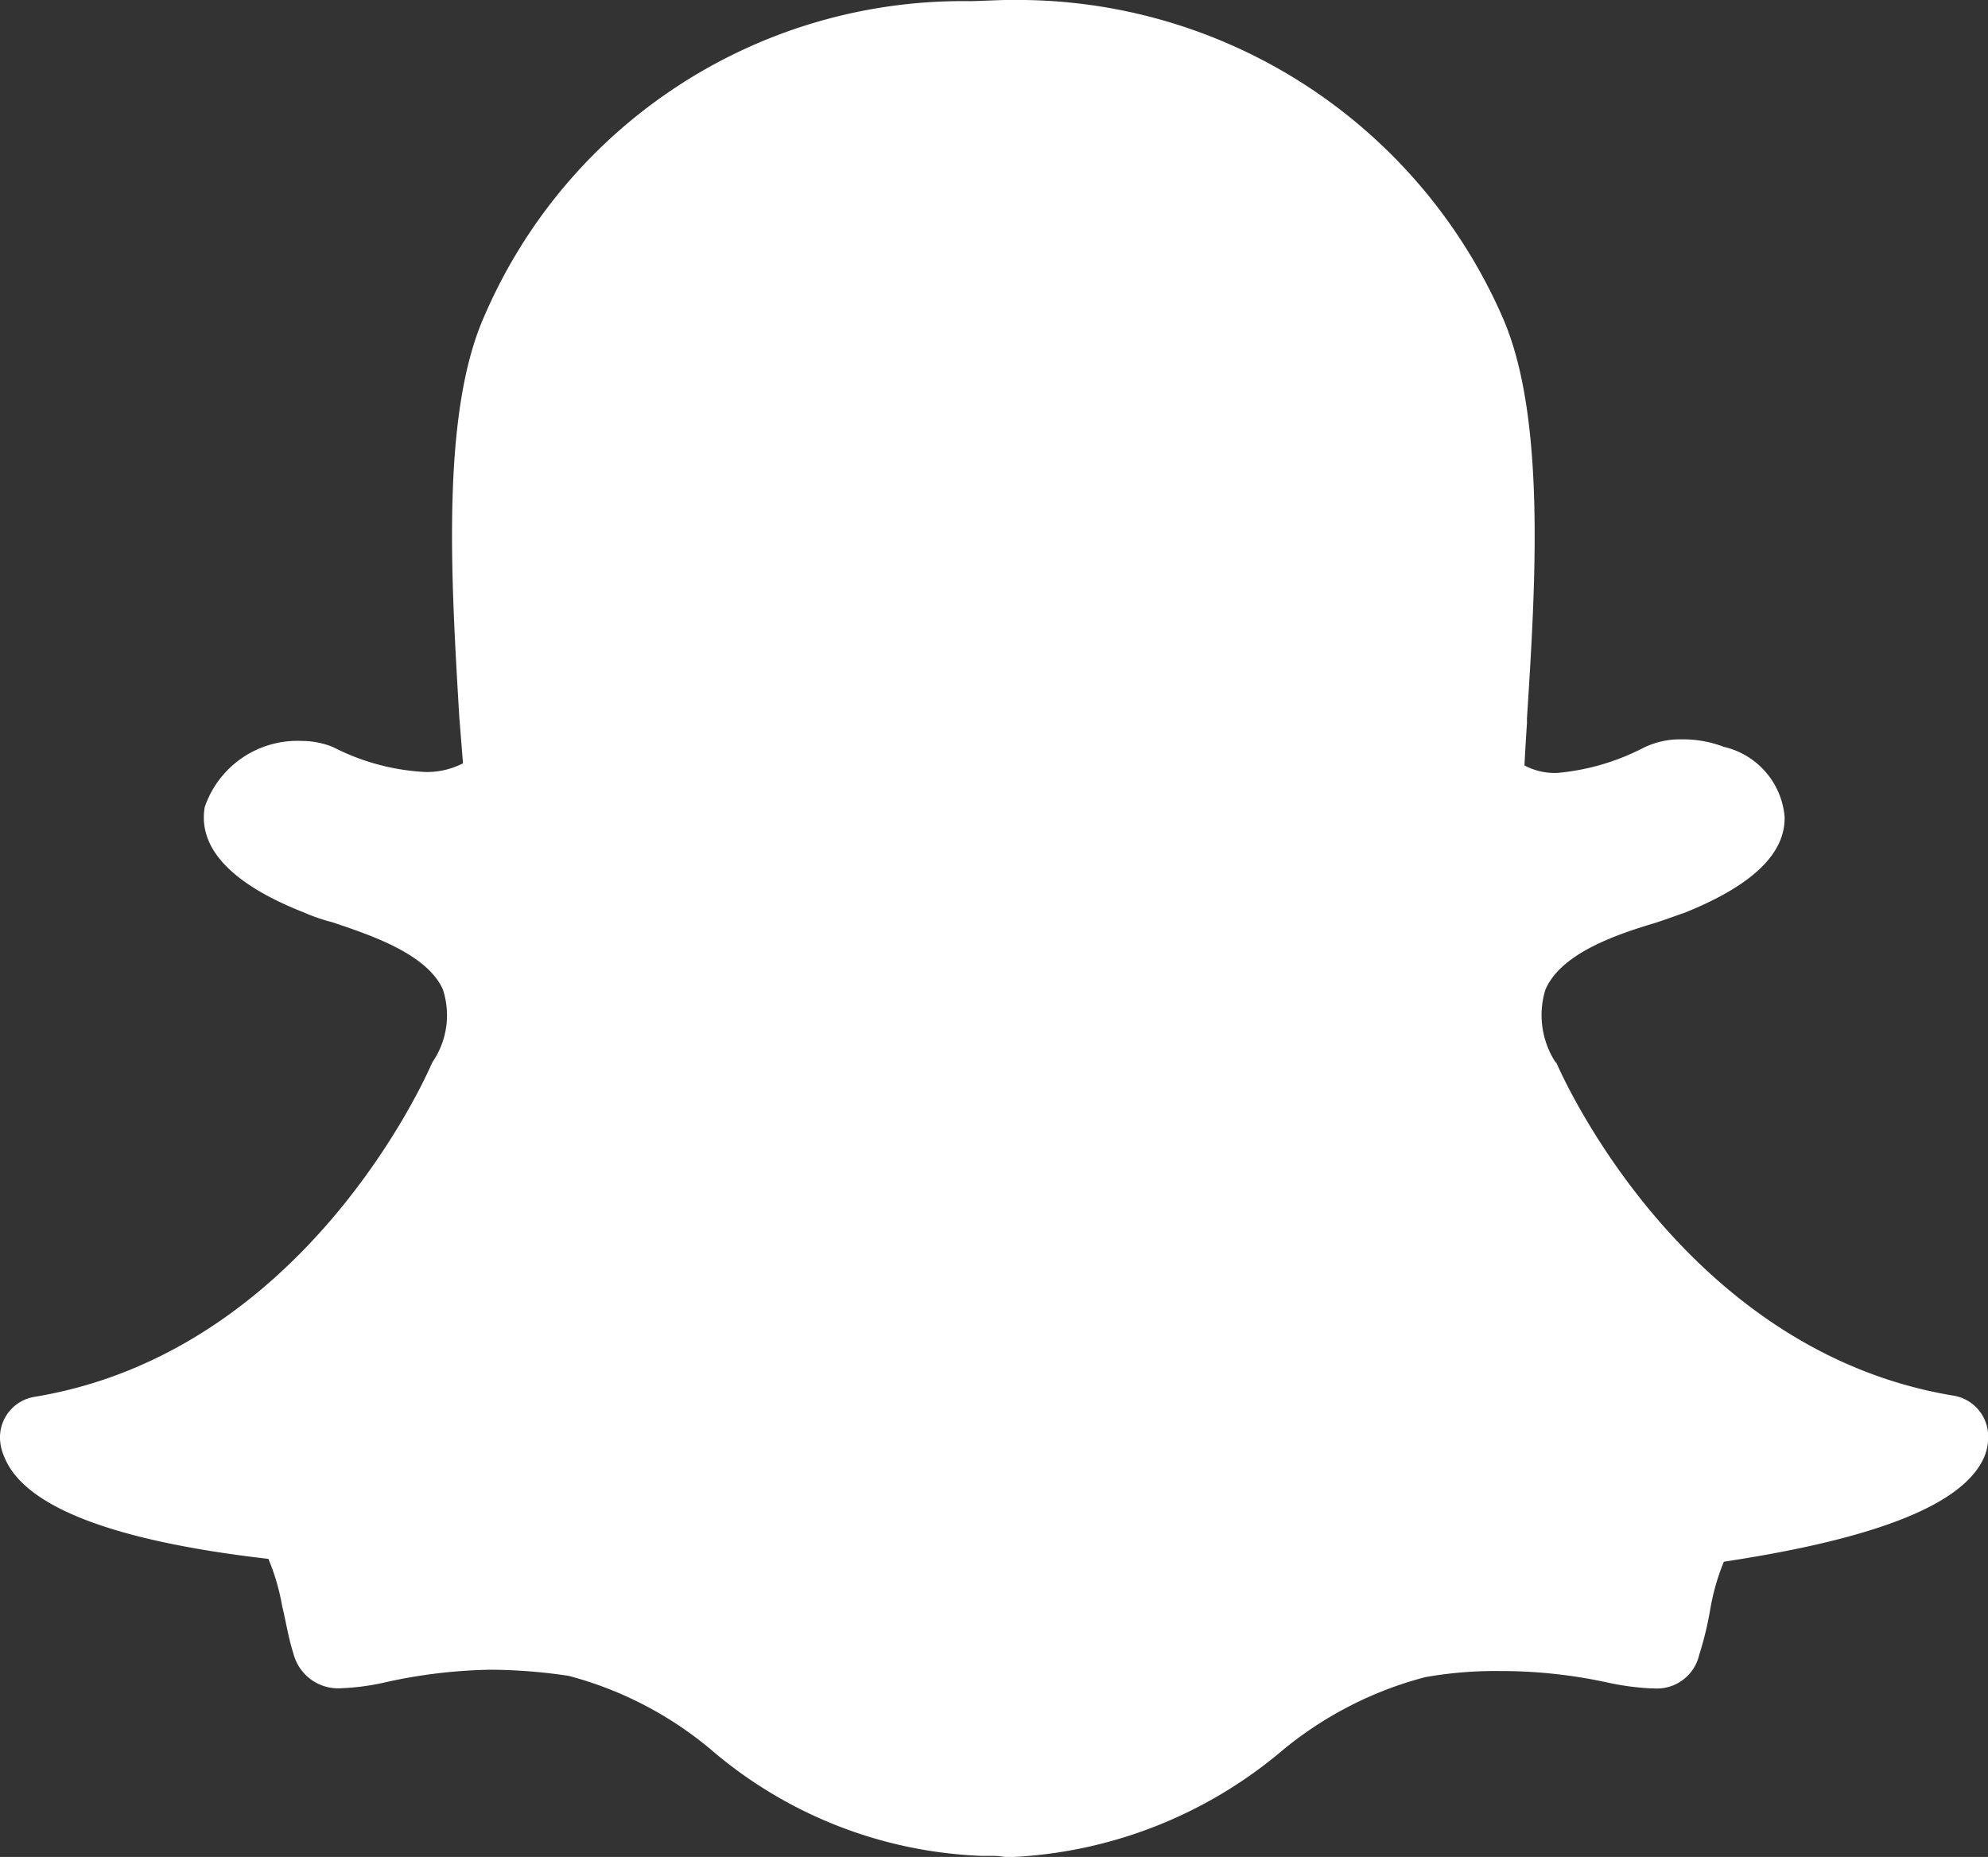 <svg xmlns="http://www.w3.org/2000/svg" width="25.243" height="23.576" viewBox="0 0 25.243 23.576">
  <rect x="0" y="0" width="25.243" height="23.576" fill="#333333" stroke="none"/>
  <path id="snapchat-svgrepo-com_1_" data-name="snapchat-svgrepo-com (1)" d="M12.838.793a6.721,6.721,0,0,1,6.237,4.019c.556,1.255.424,3.386.314,5.1l0,.063c-.013.189-.023.363-.032.536a.817.817,0,0,0,.422.095,2.955,2.955,0,0,0,1.086-.317,1.048,1.048,0,0,1,.488-.109,1.439,1.439,0,0,1,.535.095,1,1,0,0,1,.772.881q.024.708-1.276,1.228c-.094.031-.22.079-.362.125-.473.142-1.2.379-1.4.852a1.1,1.1,0,0,0,.126.913l.016.016c.063.143,1.605,3.655,5.039,4.222a.525.525,0,0,1,.442.535.637.637,0,0,1-.047.237c-.252.6-1.339,1.039-3.309,1.337a2.824,2.824,0,0,0-.172.6,4.232,4.232,0,0,1-.141.582.551.551,0,0,1-.584.426h-.032a3.356,3.356,0,0,1-.566-.078,6.346,6.346,0,0,0-1.339-.142,5.111,5.111,0,0,0-.96.078,4.718,4.718,0,0,0-1.812.93,5.734,5.734,0,0,1-3.465,1.355c-.063,0-.125-.016-.189-.016h-.157A5.6,5.6,0,0,1,9.02,23a4.665,4.665,0,0,0-1.8-.93,6.966,6.966,0,0,0-.976-.078,6.6,6.6,0,0,0-1.338.157,3.028,3.028,0,0,1-.568.078.587.587,0,0,1-.613-.442c-.064-.2-.095-.409-.142-.6a2.791,2.791,0,0,0-.175-.6C1.4,20.354.31,19.912.059,19.3A.632.632,0,0,1,0,19.062a.522.522,0,0,1,.442-.535c3.433-.568,4.975-4.08,5.039-4.228l.017-.031a1.05,1.05,0,0,0,.125-.914c-.205-.456-.93-.692-1.4-.851a2.349,2.349,0,0,1-.364-.125C2.695,11.92,2.537,11.4,2.6,11.039A1.243,1.243,0,0,1,3.829,10.2a1.065,1.065,0,0,1,.4.078,2.877,2.877,0,0,0,1.161.316.994.994,0,0,0,.489-.11l-.048-.6c-.1-1.71-.237-3.84.323-5.087A6.614,6.614,0,0,1,12.334.808l.441-.016h.063Z" transform="translate(0 -0.793)" fill="#fff"/>
</svg>
